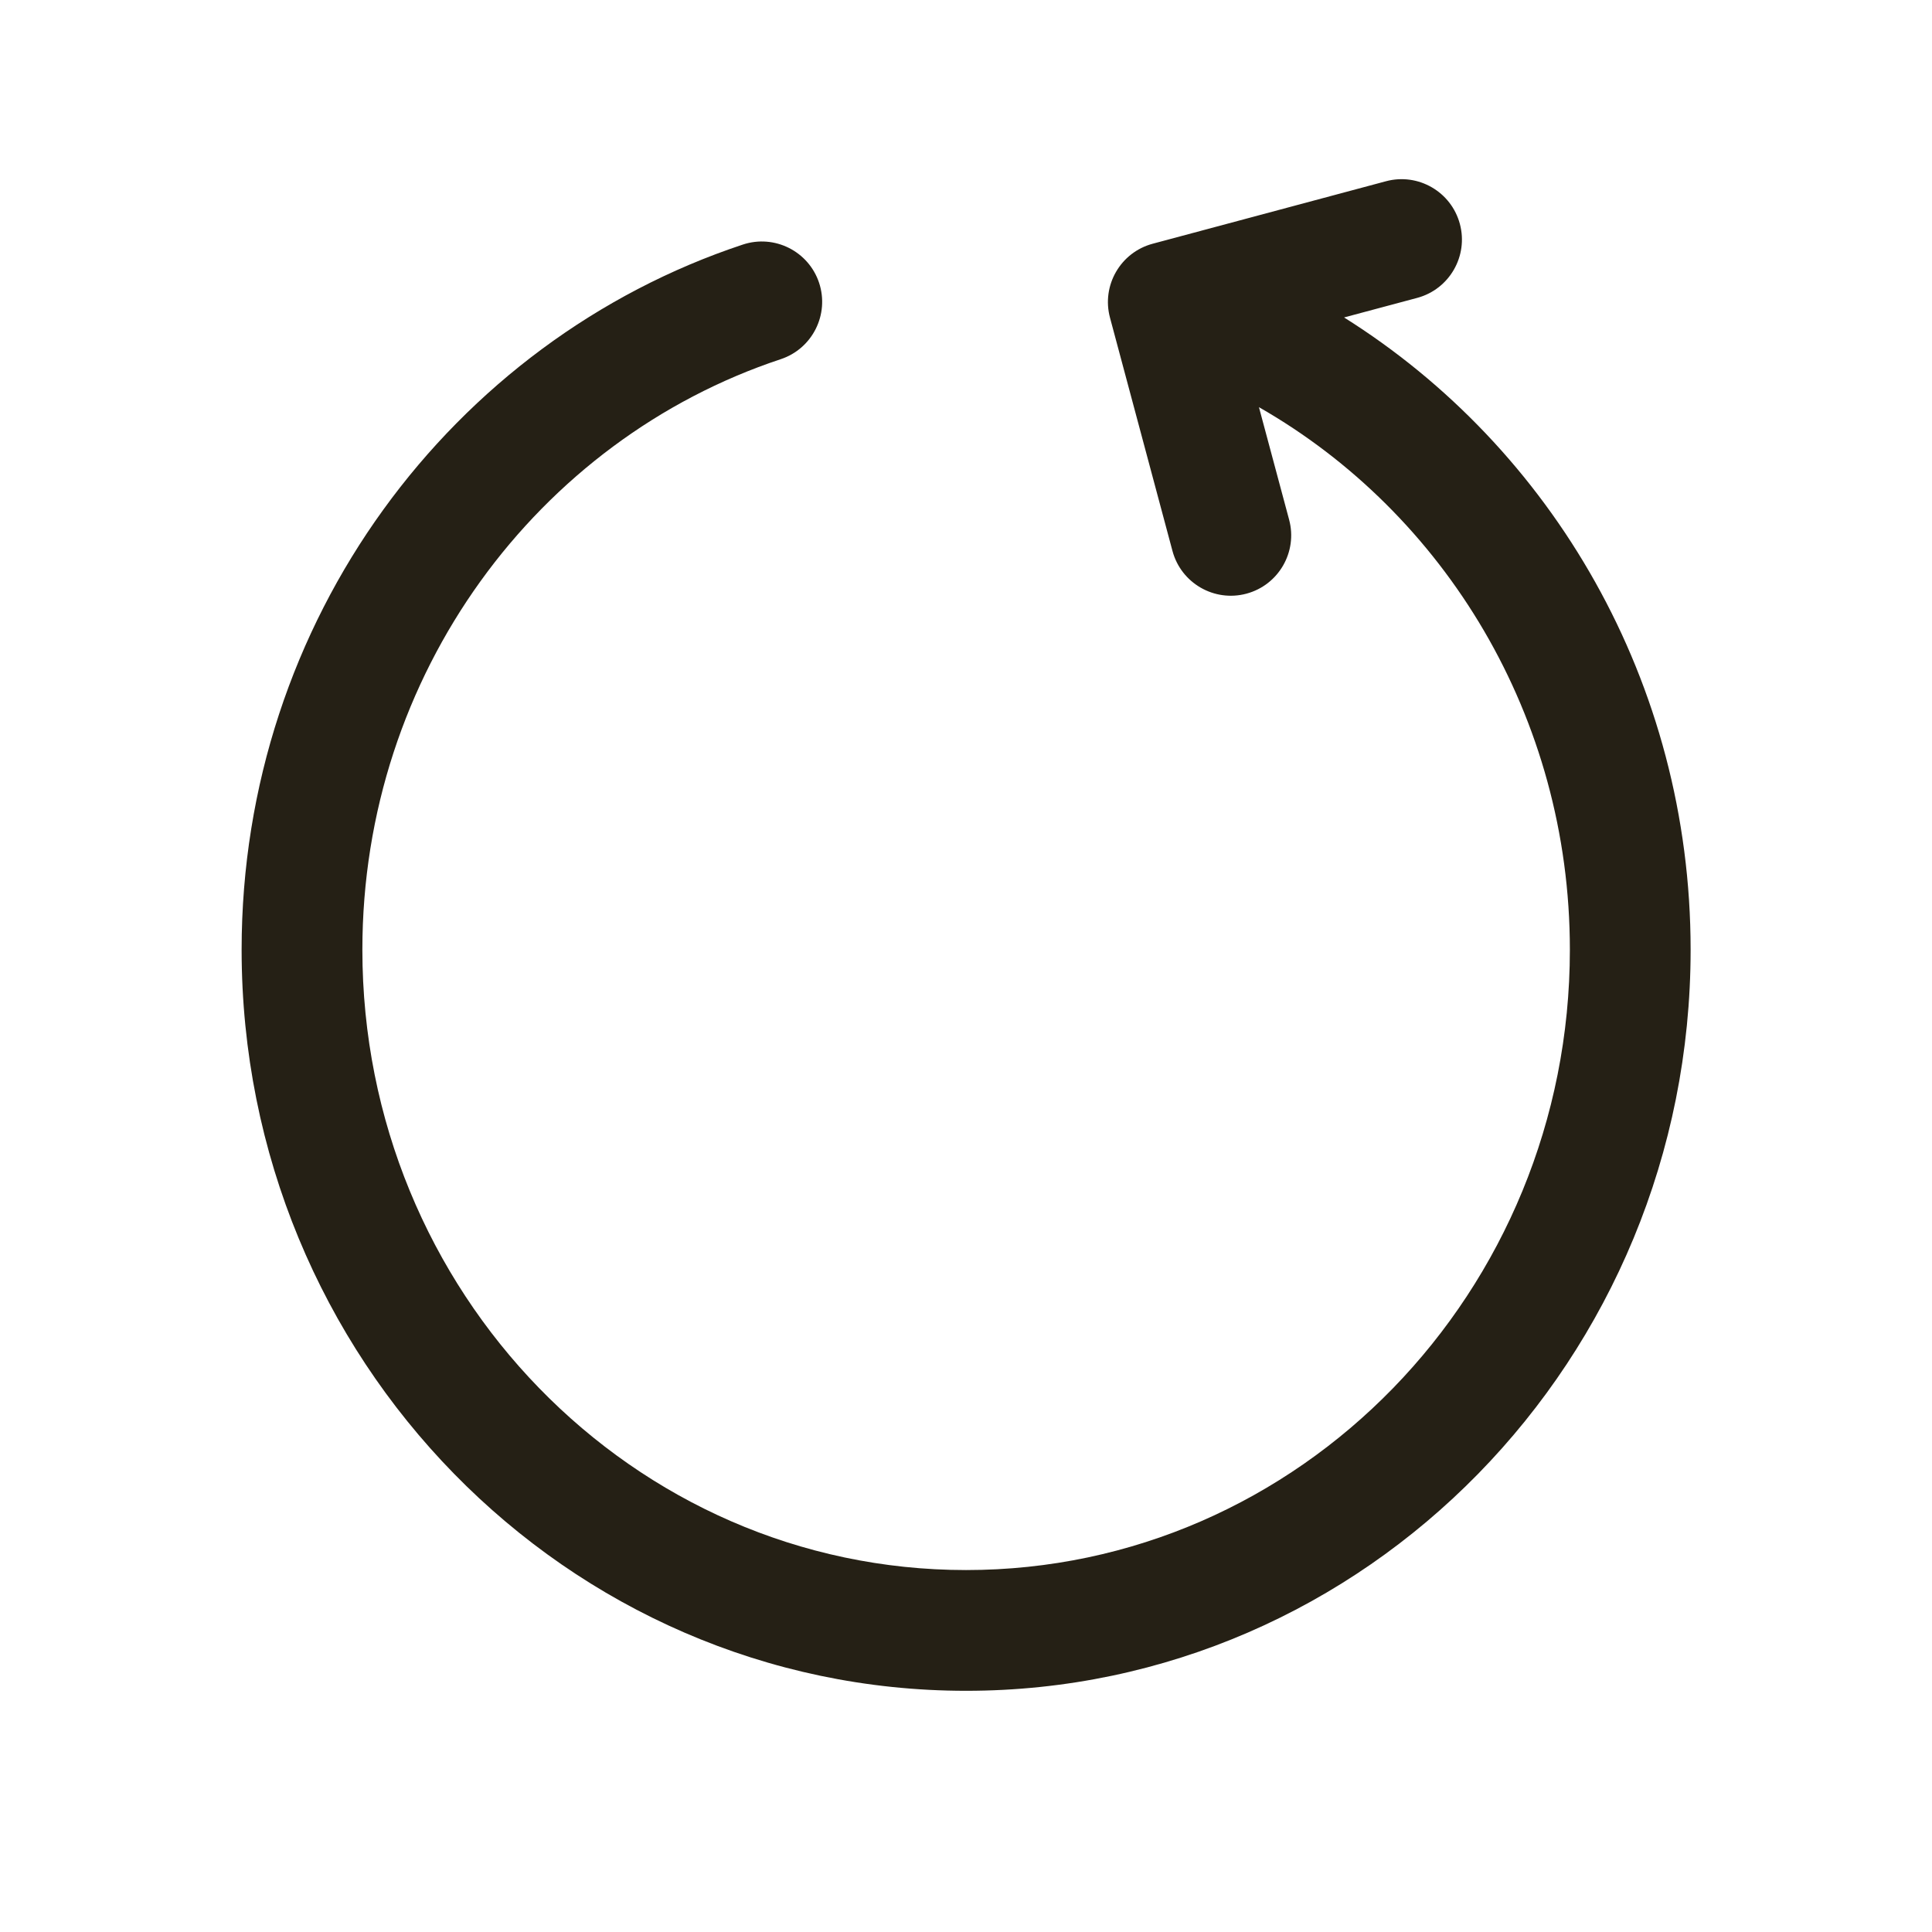 <?xml version="1.0" ?><!DOCTYPE svg  PUBLIC '-//W3C//DTD SVG 1.1//EN'  'http://www.w3.org/Graphics/SVG/1.1/DTD/svg11.dtd'><svg height="100%" style="fill:#252015;fill-rule:evenodd;clip-rule:evenodd;stroke-linejoin:round;stroke-miterlimit:2;" version="1.1" viewBox="0 0 32 32" width="100%" xml:space="preserve" xmlns="http://www.w3.org/2000/svg" xmlns:serif="http://www.serif.com/" xmlns:xlink="http://www.w3.org/1999/xlink"><path d="M20.852,6.744c3.074,1.756 5.15,5.126 5.15,8.986c0,5.664 -4.474,10.275 -10,10.275c-5.526,0 -10,-4.611 -10,-10.275c0,-4.566 2.906,-8.446 6.93,-9.781c0.524,-0.174 0.808,-0.74 0.635,-1.264c-0.174,-0.524 -0.74,-0.808 -1.264,-0.634c-4.81,1.595 -8.301,6.221 -8.301,11.679c0,6.782 5.384,12.275 12,12.275c6.616,0 12,-5.493 12,-12.275c0,-4.431 -2.3,-8.314 -5.74,-10.472l1.211,-0.324c0.533,-0.143 0.85,-0.692 0.707,-1.225c-0.143,-0.533 -0.691,-0.85 -1.224,-0.707l-3.864,1.035c-0.534,0.143 -0.85,0.692 -0.707,1.225l1.035,3.864c0.143,0.533 0.692,0.85 1.225,0.707c0.533,-0.143 0.85,-0.692 0.707,-1.225l-0.5,-1.864Z"/></svg>